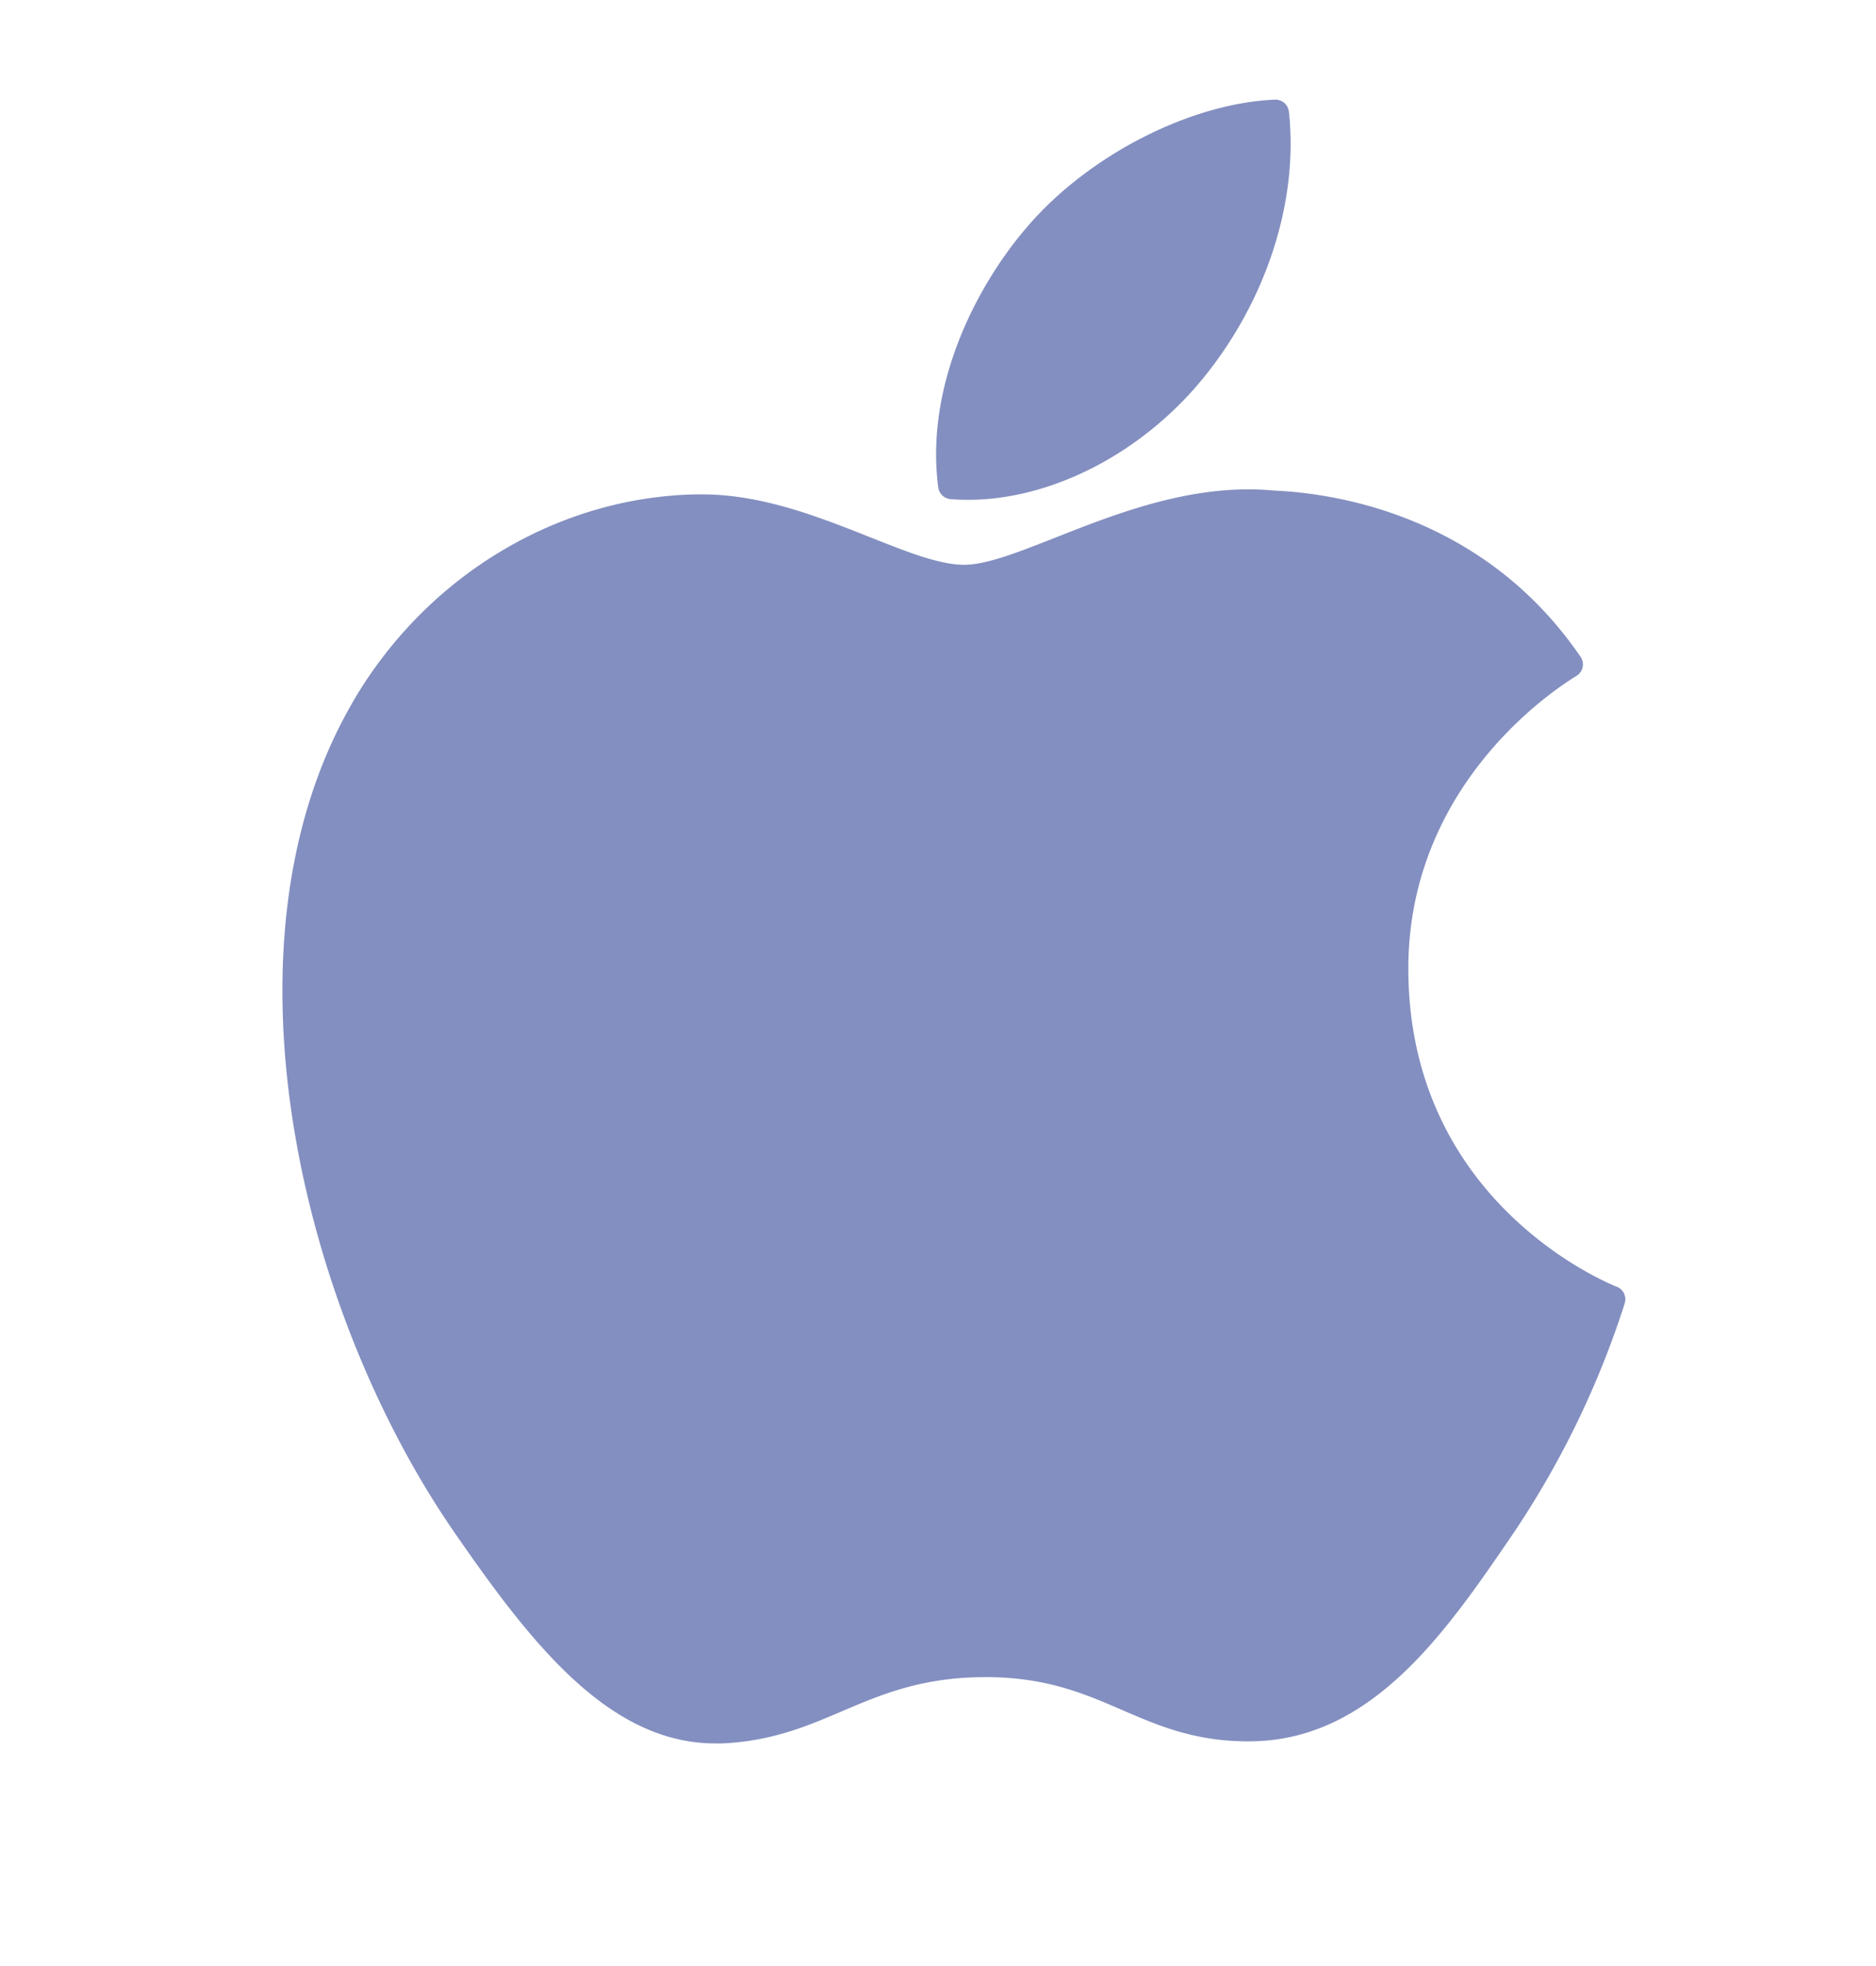 <svg width="21" height="22" fill="none" xmlns="http://www.w3.org/2000/svg"><path d="M3.937 7.877c-1.555 2.699-.566 6.794 1.154 9.277.858 1.241 1.727 2.355 2.917 2.355h.068c.56-.023.964-.195 1.354-.362.439-.187.893-.38 1.604-.38.677 0 1.11.187 1.527.368.412.178.836.362 1.463.35 1.34-.024 2.164-1.227 2.89-2.288a10.14 10.14 0 001.267-2.593l.005-.017a.15.15 0 00-.08-.185l-.011-.004c-.236-.097-2.307-1.016-2.33-3.52-.02-2.035 1.554-3.112 1.87-3.307l.015-.01a.15.15 0 00.043-.211c-1.087-1.59-2.753-1.83-3.423-1.86a3.018 3.018 0 00-.299-.014c-.787 0-1.541.297-2.147.536-.419.165-.78.308-1.03.308-.28 0-.643-.145-1.063-.312-.563-.223-1.2-.476-1.876-.476h-.048c-1.57.024-3.053.922-3.87 2.344z" fill="#838FC0"/><path d="M14.272 1.115c-.95.04-2.09.624-2.773 1.423-.579.67-1.145 1.79-.996 2.917a.15.15 0 00.138.13c.064.006.13.008.195.008.93 0 1.932-.514 2.617-1.342.72-.874 1.085-1.996.975-3.001a.152.152 0 00-.156-.135z" fill="#838FC0"/></svg>
